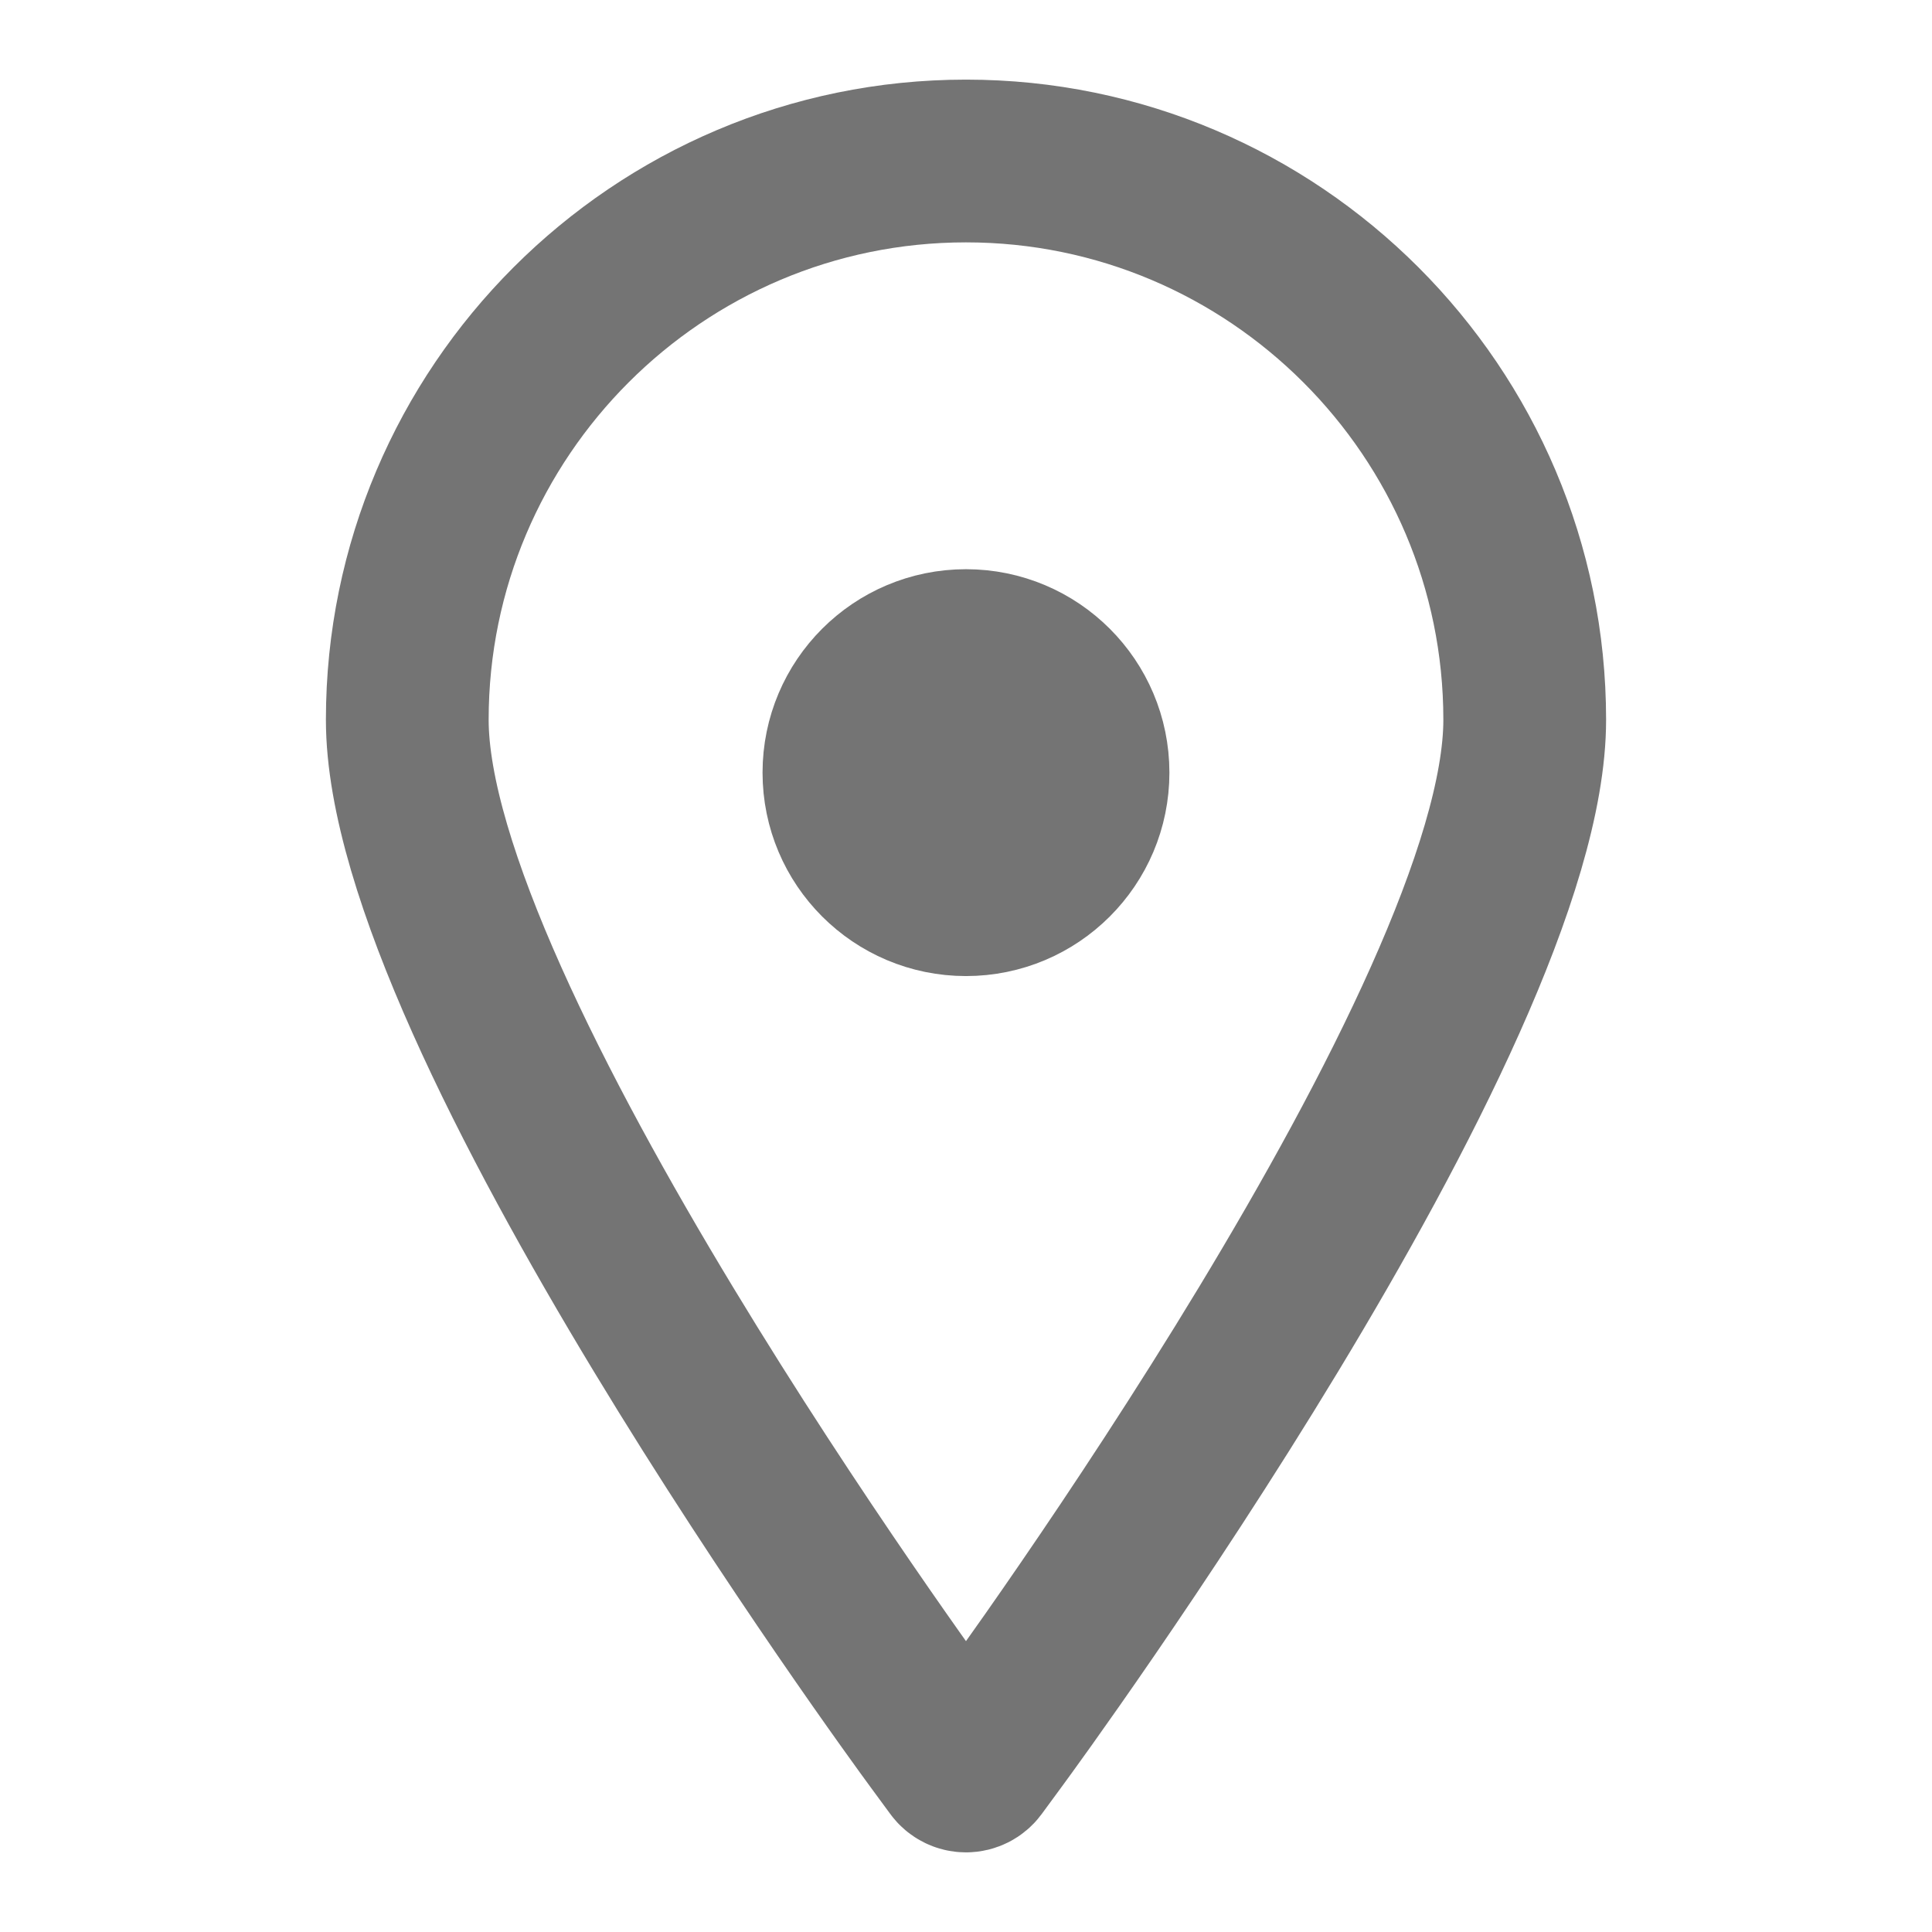 <svg version="1.1" xmlns="http://www.w3.org/2000/svg" 
    width="100px" height="100px" 
    viewBox="-39.57 -39.57 474.85 474.85" 
    stroke="#747474" stroke-width="40" fill="none">
  
    <path d="M197.849,0C122.131,0,60.531,61.609,60.531,137.329c0,72.887,124.591,243.177,129.896,250.388l4.951,6.738 
    c0.579,0.792,1.501,1.255,2.471,1.255c0.985,0,1.901-0.463,2.486-1.255l4.948-6.738c5.308-7.211,129.896-177.501,129.896-250.388 
    C335.179,61.609,273.569,0,197.849,0z"/>

    <circle cx="197.849" cy="150.329" r="30" fill="#747474"/>
  
</svg>